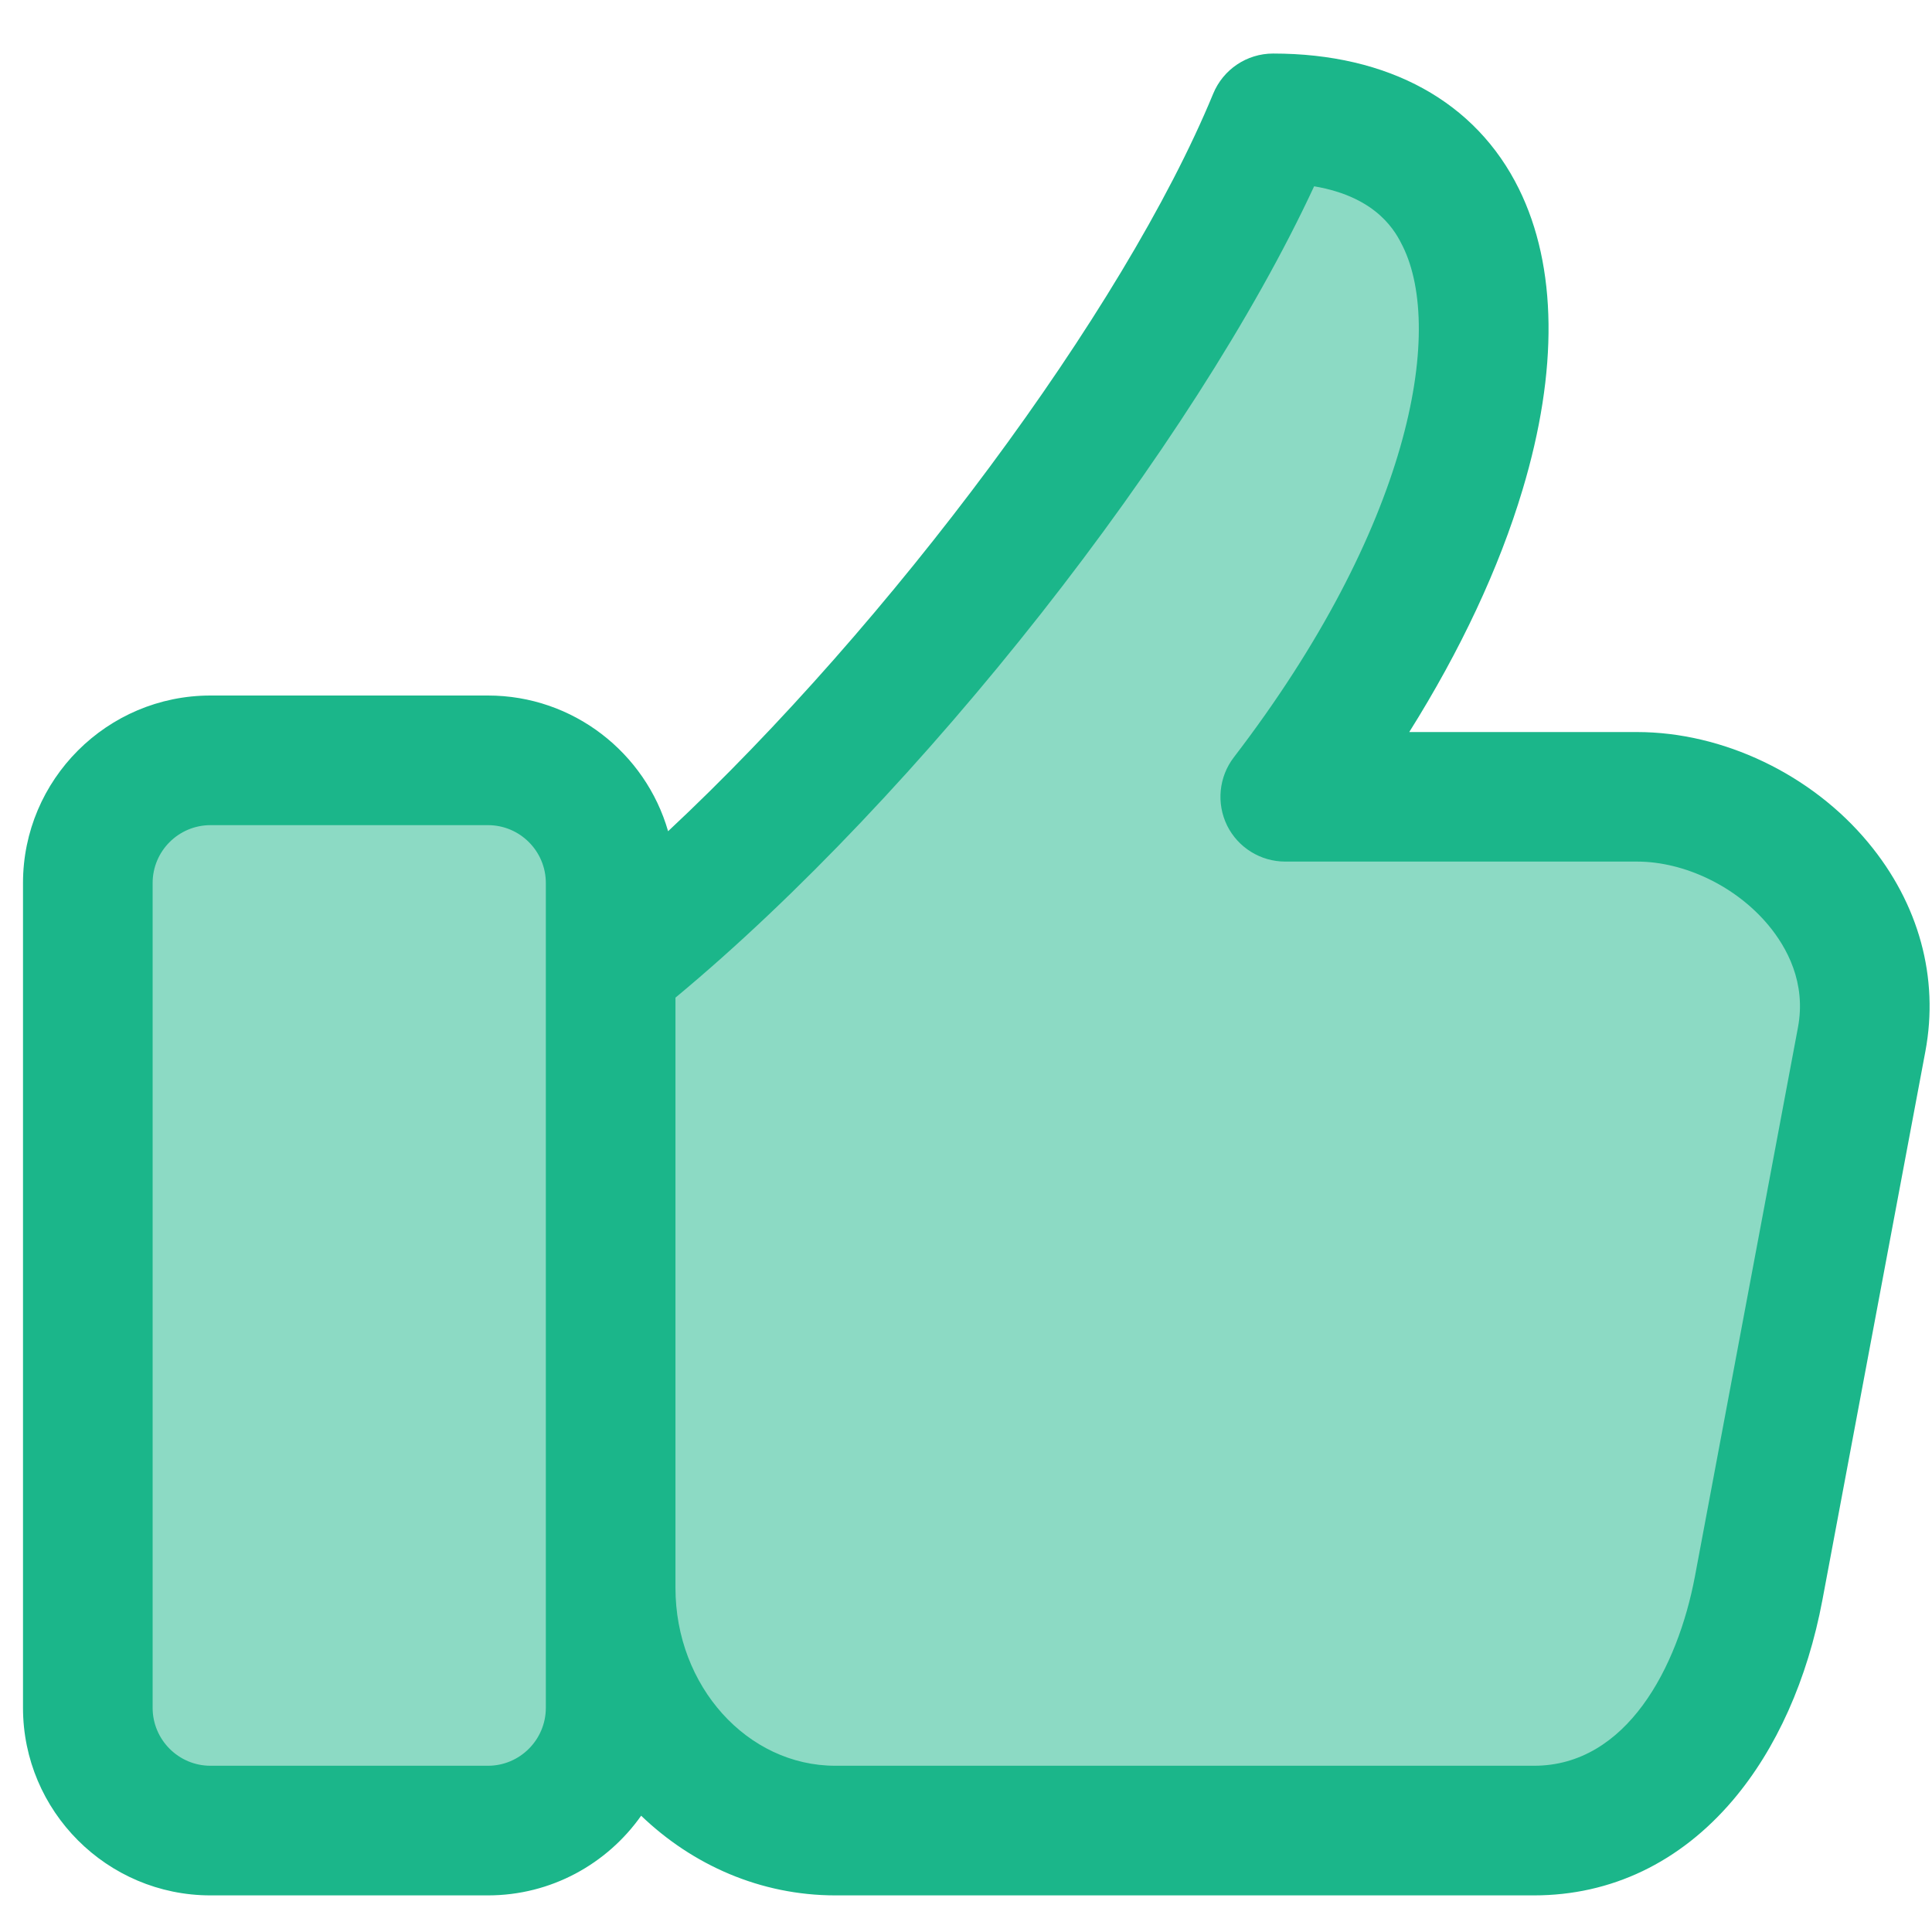 <svg width="21" height="21" viewBox="0 0 21 21" fill="none" xmlns="http://www.w3.org/2000/svg">
<path fill-rule="evenodd" clip-rule="evenodd" d="M2.288 8.264H5.304C6.038 8.264 6.638 8.864 6.638 9.598V18.563C6.638 19.297 6.038 19.897 5.304 19.897H2.288C1.555 19.897 0.955 19.297 0.955 18.563V9.598C0.955 8.864 1.555 8.264 2.288 8.264Z" fill="#1BB68A" fill-opacity="0.5"/>
<path fill-rule="evenodd" clip-rule="evenodd" d="M17.793 8.661H13.97C16.731 5.06 17.007 1.286 13.839 1.286C12.687 4.08 9.456 8.264 6.638 10.509V17.26C6.638 18.71 7.737 19.897 9.08 19.897H16.674C18.017 19.897 18.85 18.681 19.116 17.26L20.236 11.298C20.503 9.876 19.136 8.661 17.793 8.661Z" fill="#1BB68A" fill-opacity="0.5"/>
<path fill-rule="evenodd" clip-rule="evenodd" d="M19.543 11.168L18.424 17.13C18.237 18.127 17.679 19.193 16.674 19.193H9.08C8.122 19.193 7.342 18.326 7.342 17.26H7.342V10.844C9.997 8.64 12.971 4.854 14.284 2.025C14.983 2.143 15.176 2.533 15.247 2.676C15.704 3.603 15.325 5.737 13.411 8.232C13.248 8.445 13.22 8.732 13.338 8.973C13.457 9.213 13.702 9.365 13.97 9.365H17.793C18.313 9.365 18.874 9.637 19.223 10.058C19.42 10.295 19.635 10.68 19.543 11.168ZM5.933 18.563C5.933 18.91 5.651 19.193 5.304 19.193H2.288C1.941 19.193 1.659 18.91 1.659 18.563V9.598C1.659 9.251 1.941 8.969 2.288 8.969H5.304C5.651 8.969 5.933 9.251 5.933 9.598V18.563ZM20.307 9.159C19.692 8.417 18.729 7.957 17.793 7.957H15.318C15.875 7.069 16.294 6.176 16.549 5.325C16.939 4.027 16.926 2.896 16.51 2.053C16.042 1.104 15.093 0.582 13.838 0.582C13.553 0.582 13.296 0.754 13.187 1.018C12.211 3.387 9.663 6.792 7.262 9.035C7.017 8.184 6.232 7.56 5.304 7.56H2.288C1.164 7.56 0.25 8.474 0.25 9.598V18.563C0.25 19.687 1.164 20.602 2.288 20.602H5.304C5.991 20.602 6.6 20.259 6.969 19.736C7.528 20.273 8.269 20.602 9.08 20.602H16.674C17.513 20.602 18.26 20.244 18.835 19.568C19.309 19.01 19.646 18.257 19.809 17.39L20.928 11.428C21.078 10.628 20.858 9.822 20.307 9.159Z" fill="#1BB68A"/>
</svg>
